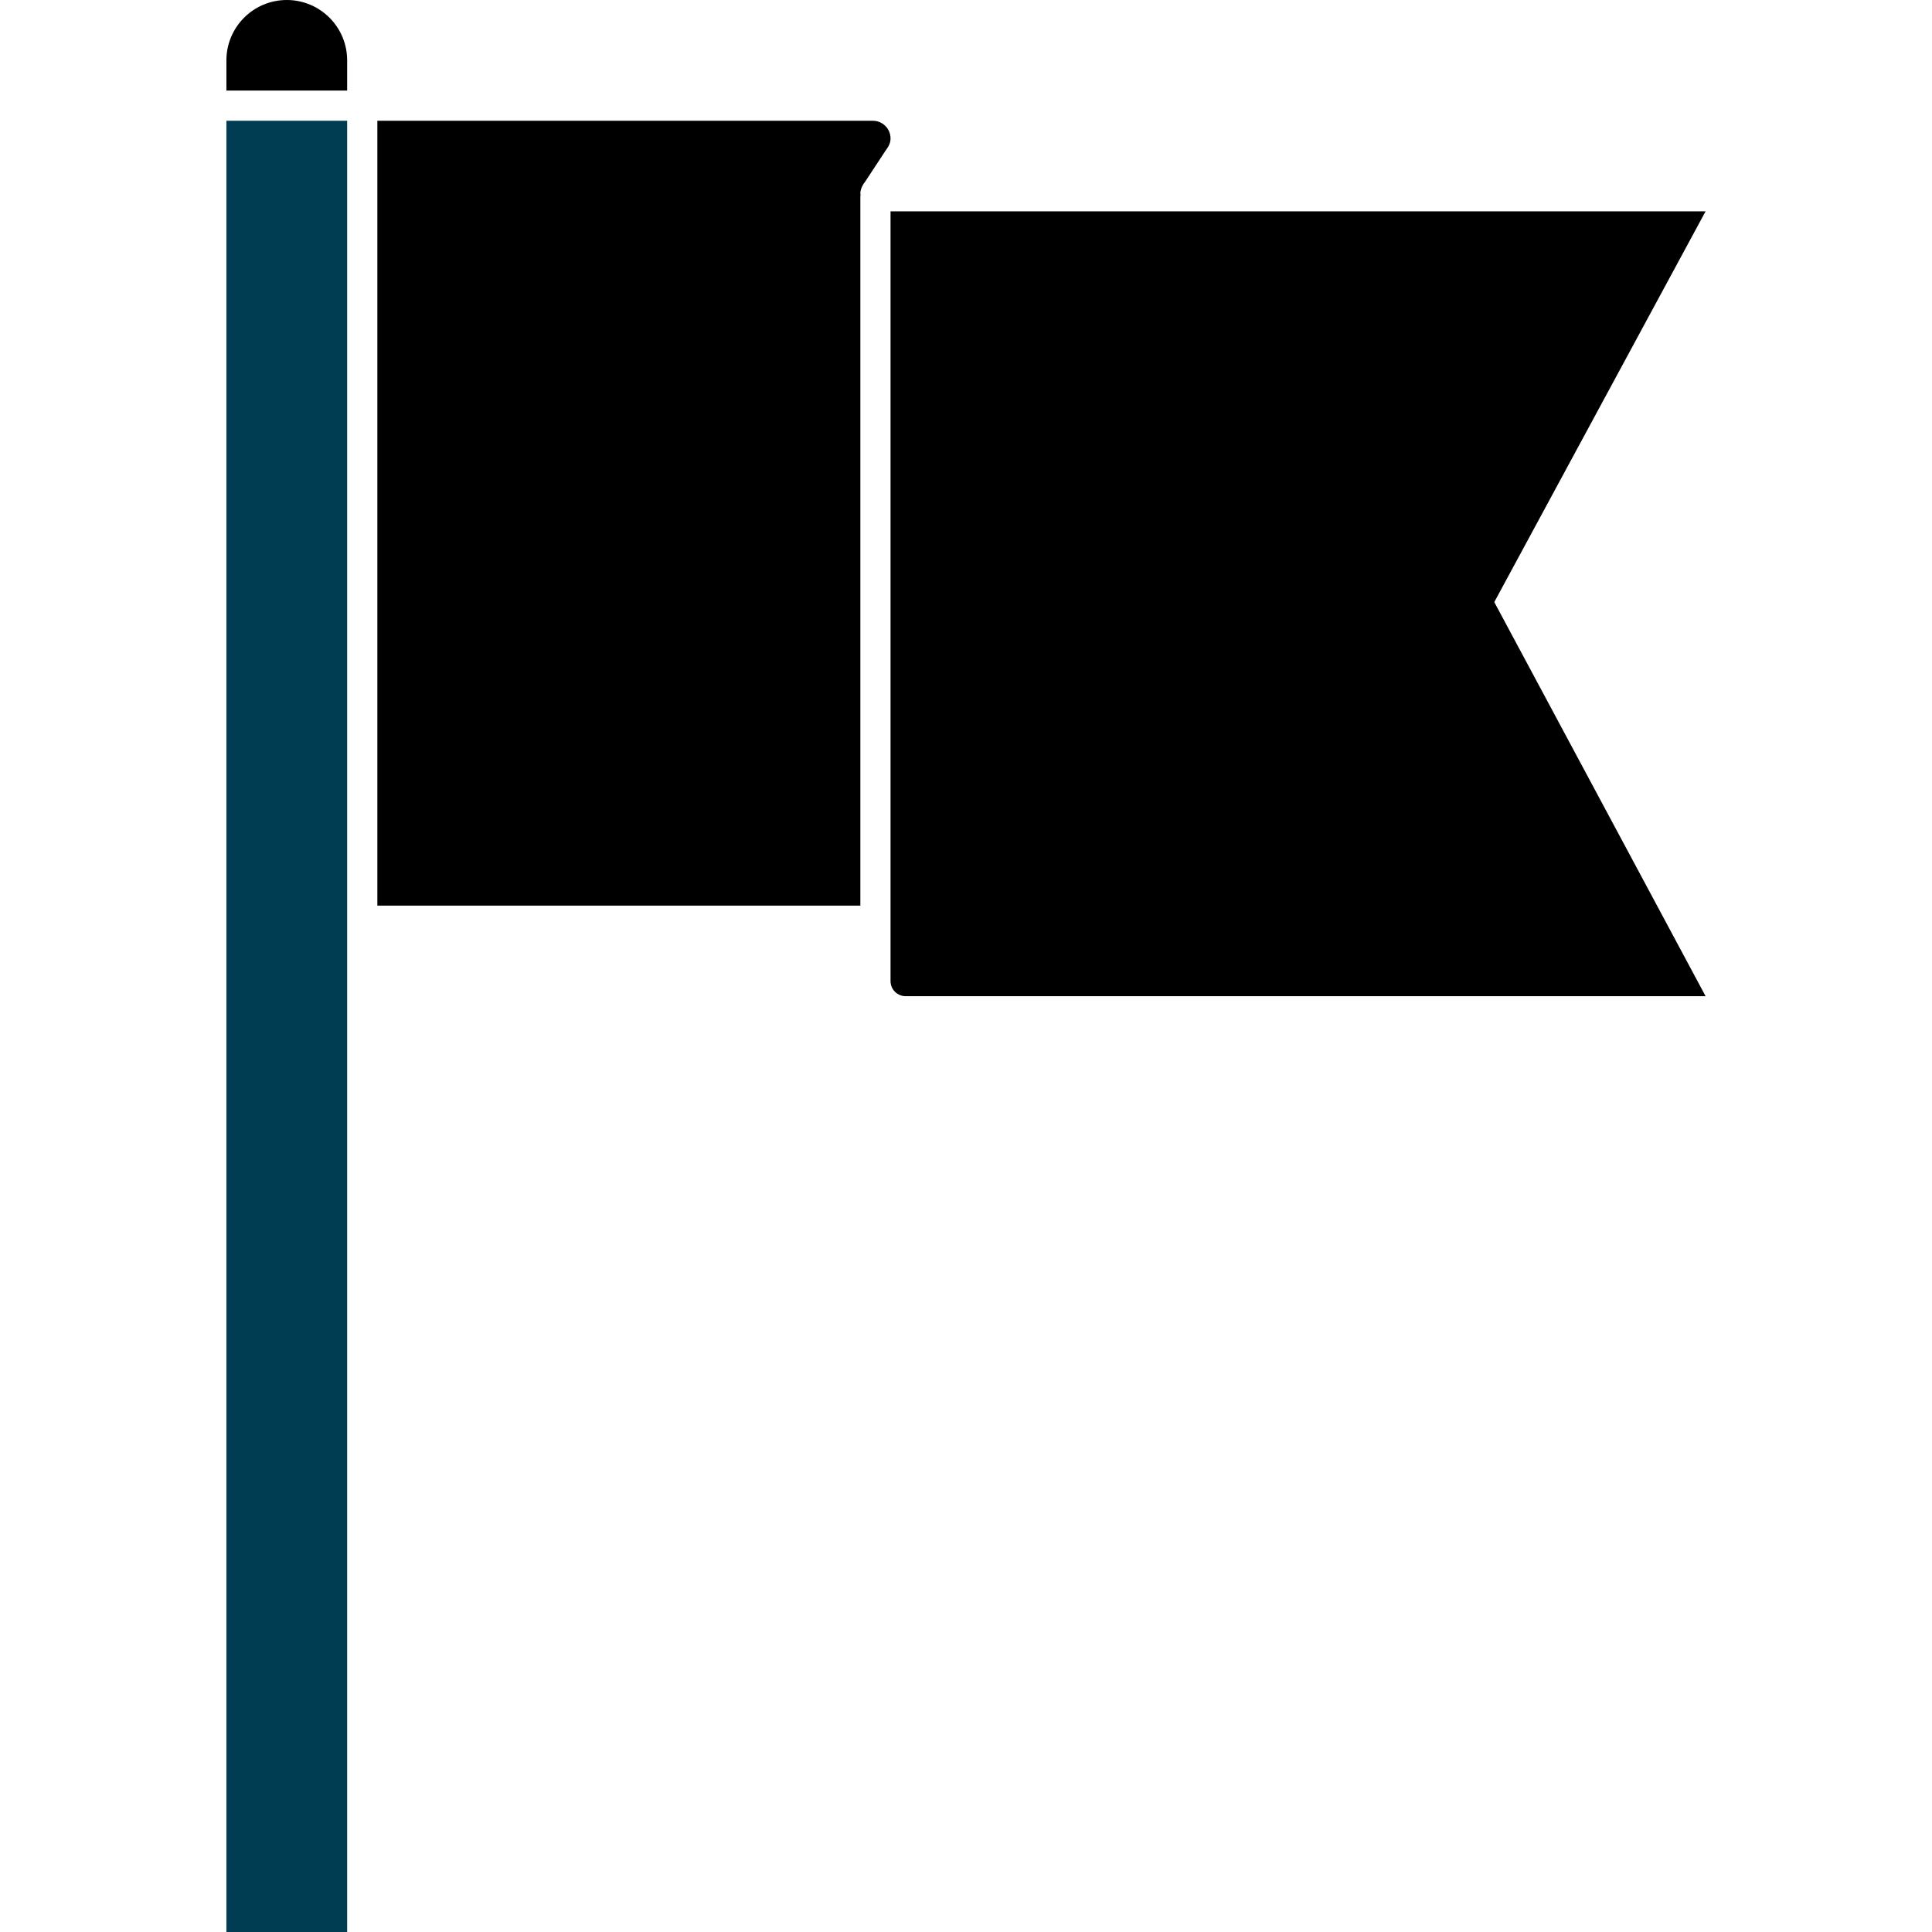 <svg xmlns="http://www.w3.org/2000/svg" class="iconic iconic-flag" width="128" height="128" viewBox="0 0 128 128">
  <g class="iconic-metadata">
    <title>Flag</title>
  </g>
  <g class="iconic-flag-lg iconic-container iconic-lg" data-width="98" data-height="128" display="inline" transform="translate(15)">
    <path stroke="#003C52" stroke-width="8" stroke-linecap="square" class="iconic-flag-mast iconic-property-stroke" d="M4 12v112" fill="none" />
    <path d="M0 4c0-2.209 1.791-4 4-4s4 1.791 4 4v2h-8v-2z" class="iconic-flag-mast iconic-flag-mast-top iconic-property-fill" />
    <path d="M42 13c0-.03.015-.056.017-.086-.002-.03-.017-.055-.017-.086 0-.324.175-.616.343-.828l1.314-2c.208-.287.343-.505.343-.828 0-.324-.131-.617-.343-.828-.212-.212-.505-.343-.828-.343h-32.828v52h32v-47z" class="iconic-flag-back iconic-property-accent iconic-property-fill"
    />
    <path d="M98 14h-54v51c0 .552.448 1 1 1h53l-14-26.11 14-25.89z" class="iconic-flag-front iconic-property-fill" />
  </g>
  <g class="iconic-flag-md iconic-container iconic-md" data-width="27" data-height="32" display="none" transform="scale(4) translate(2)">
    <path stroke="#003C52" stroke-width="3" stroke-linecap="square" class="iconic-flag-mast iconic-property-stroke" d="M1.5 3.5v27" fill="none" />
    <path d="M0 1c0-.552.672-1 1.5-1s1.5.448 1.5 1h-3z" class="iconic-flag-mast iconic-flag-mast-top iconic-property-fill" />
    <path d="M13 4.5c0-.044.014-.084.025-.125-.007-.042-.025-.081-.025-.125 0-.207.084-.395.22-.53l.561-.439c.136-.136.22-.323.22-.53s-.084-.395-.22-.53-.323-.22-.53-.22h-9.25v14h9v-11.5z" class="iconic-flag-back iconic-property-accent iconic-property-fill"
    />
    <path class="iconic-flag-front iconic-property-fill" d="M27 5h-13v14h13l-5-6.877z" />
  </g>
  <g class="iconic-flag-sm iconic-container iconic-sm" data-width="16" data-height="16" display="none" transform="scale(8)">
    <path stroke="#003C52" stroke-width="2" stroke-linecap="square" class="iconic-flag-mast iconic-property-stroke" d="M1 1v14" fill="none" />
    <path d="M7 1.75c0-.138.08-.33.177-.427l.646-.646c.097-.097.177-.289.177-.427s-.112-.25-.25-.25h-4.75v8h4v-6.25z" class="iconic-flag-back iconic-property-accent iconic-property-fill" />
    <path d="M16 2h-7.934c-.038.084-.066.174-.066.25v7.75h8l-4-3.938 4-4.062z" class="iconic-flag-front iconic-property-fill" />
  </g>
</svg>
